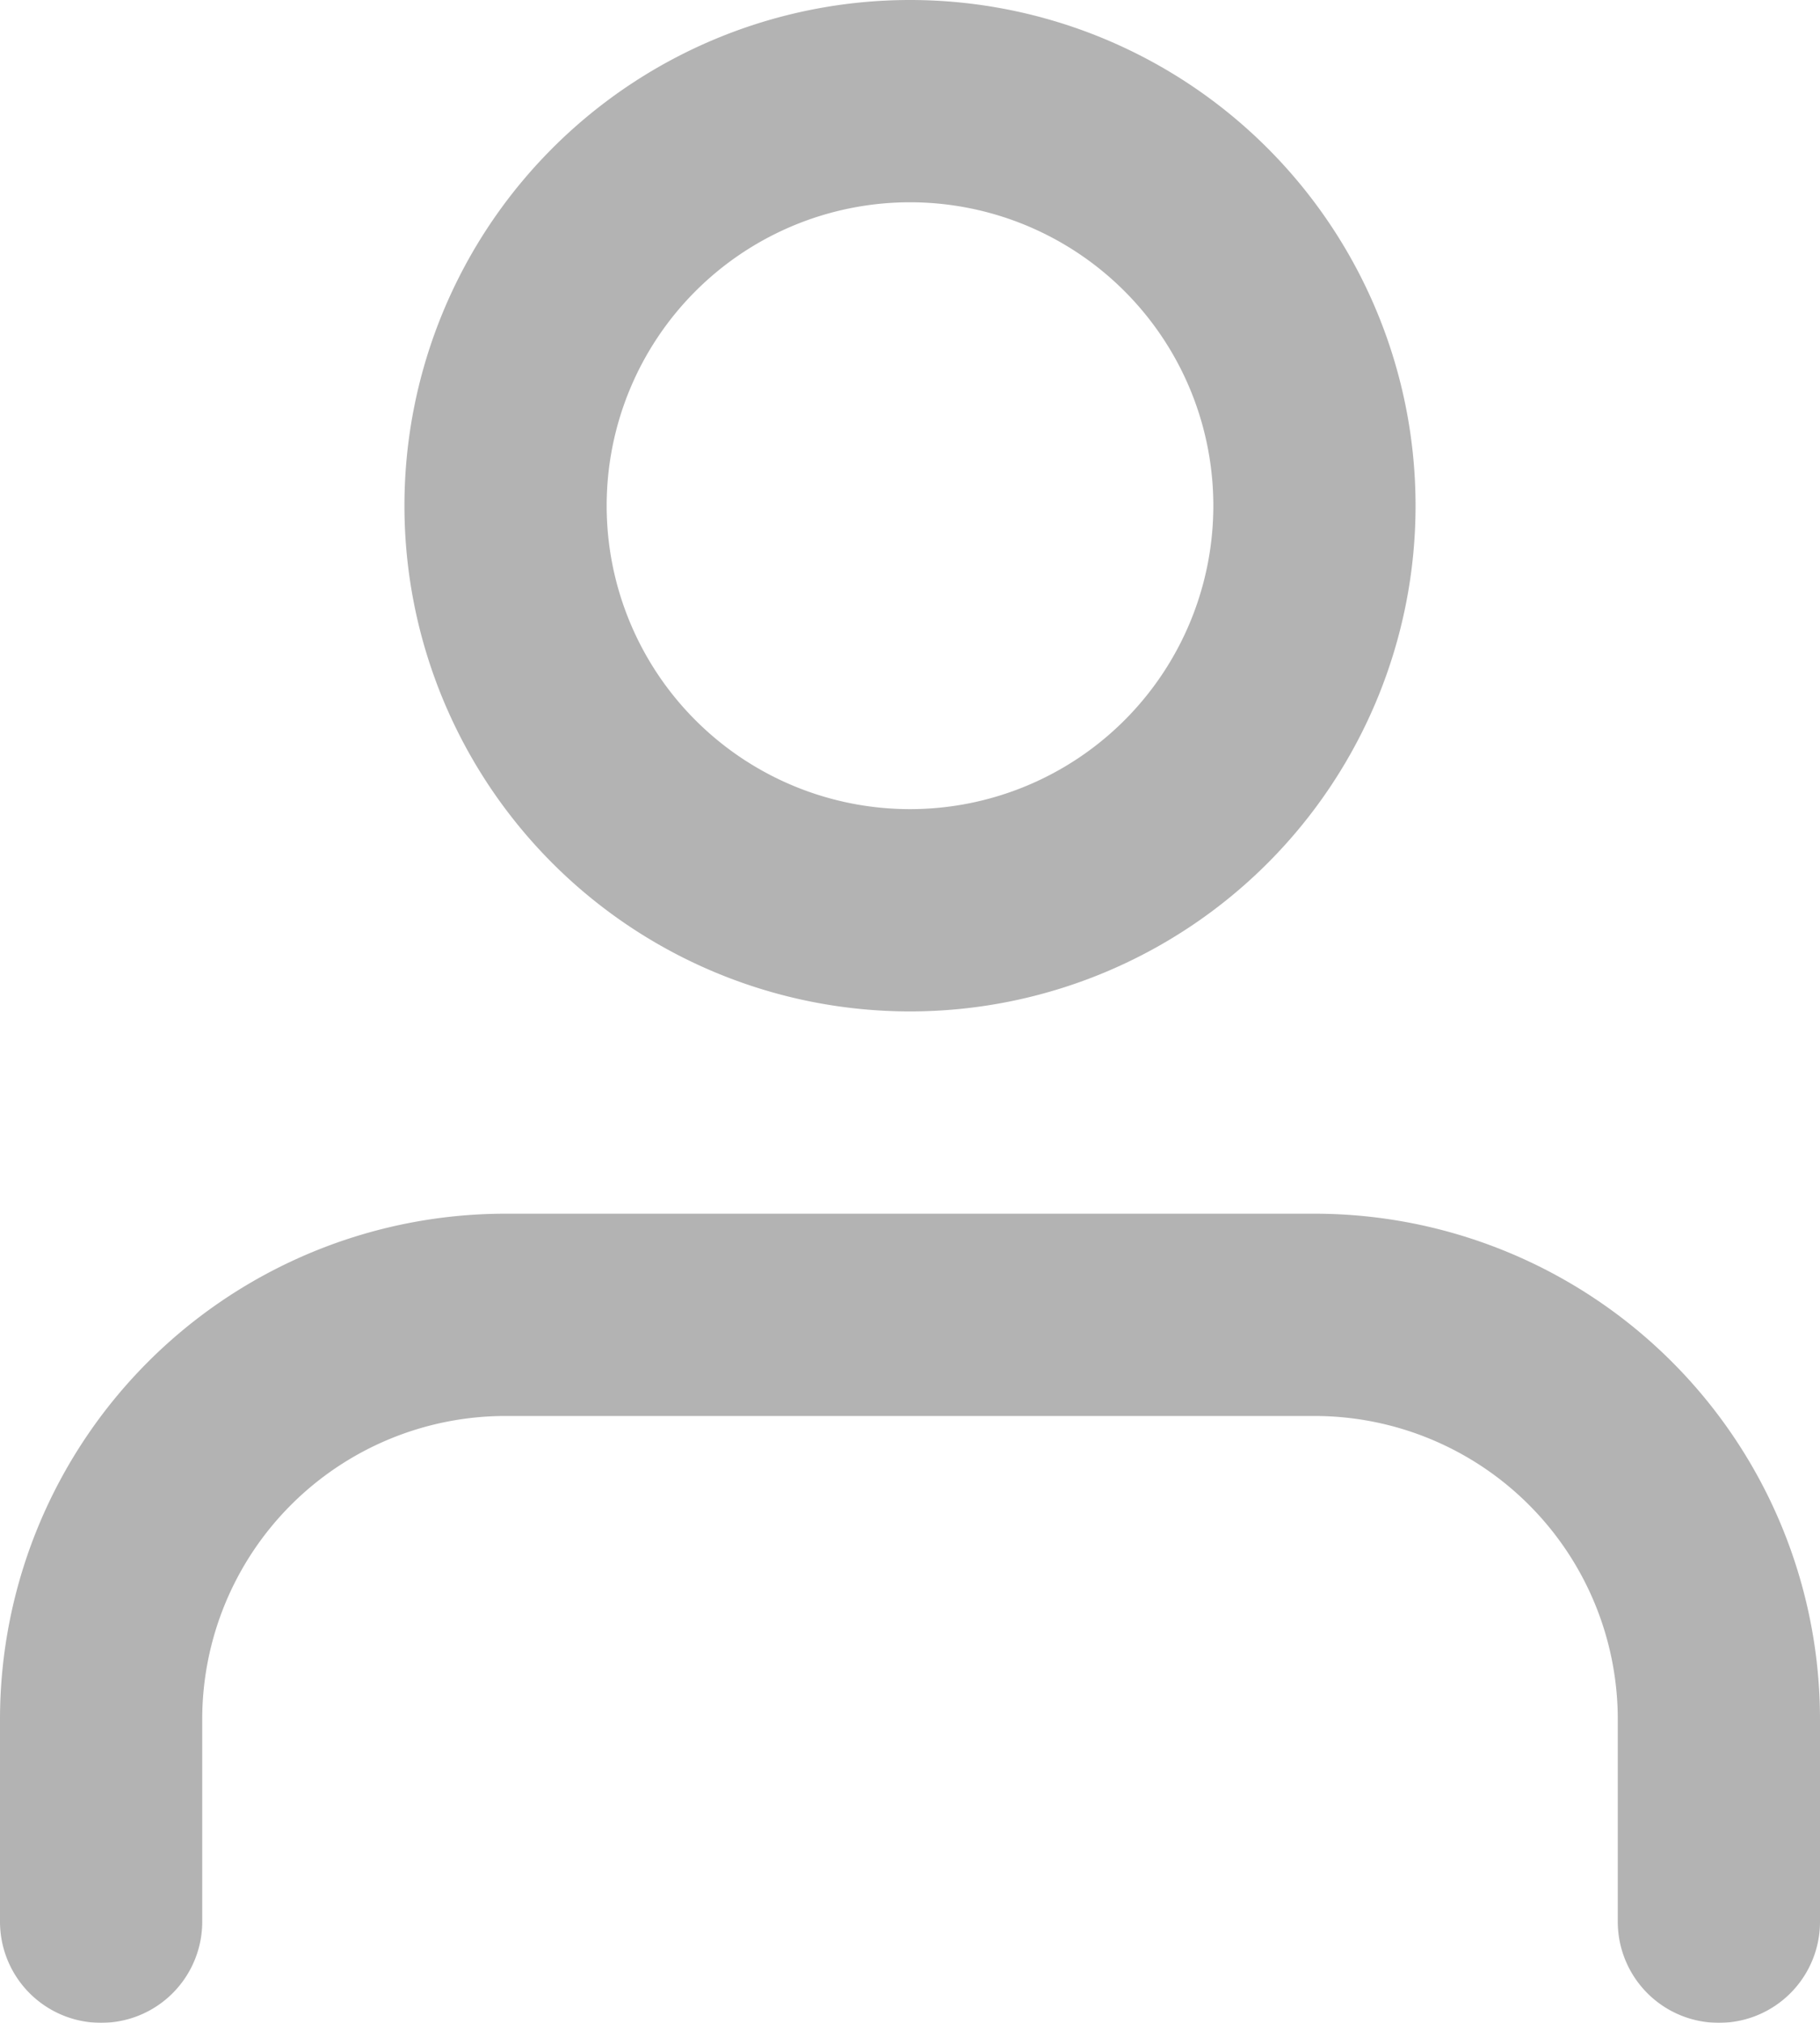 <svg xmlns="http://www.w3.org/2000/svg" width="27" height="30" viewBox="0 0 27 30"><defs><style>.a{opacity:0.3;}.b{fill:none;stroke:#000;stroke-linecap:round;stroke-linejoin:round;stroke-width:3px;}</style></defs><g class="a" transform="translate(-4.5 -3)"><path class="b" d="M30,31.5v-3a6,6,0,0,0-6-6H12a6,6,0,0,0-6,6v3"/><path class="b" d="M24,10.5a6,6,0,1,1-6-6A6,6,0,0,1,24,10.5Z"/></g></svg>